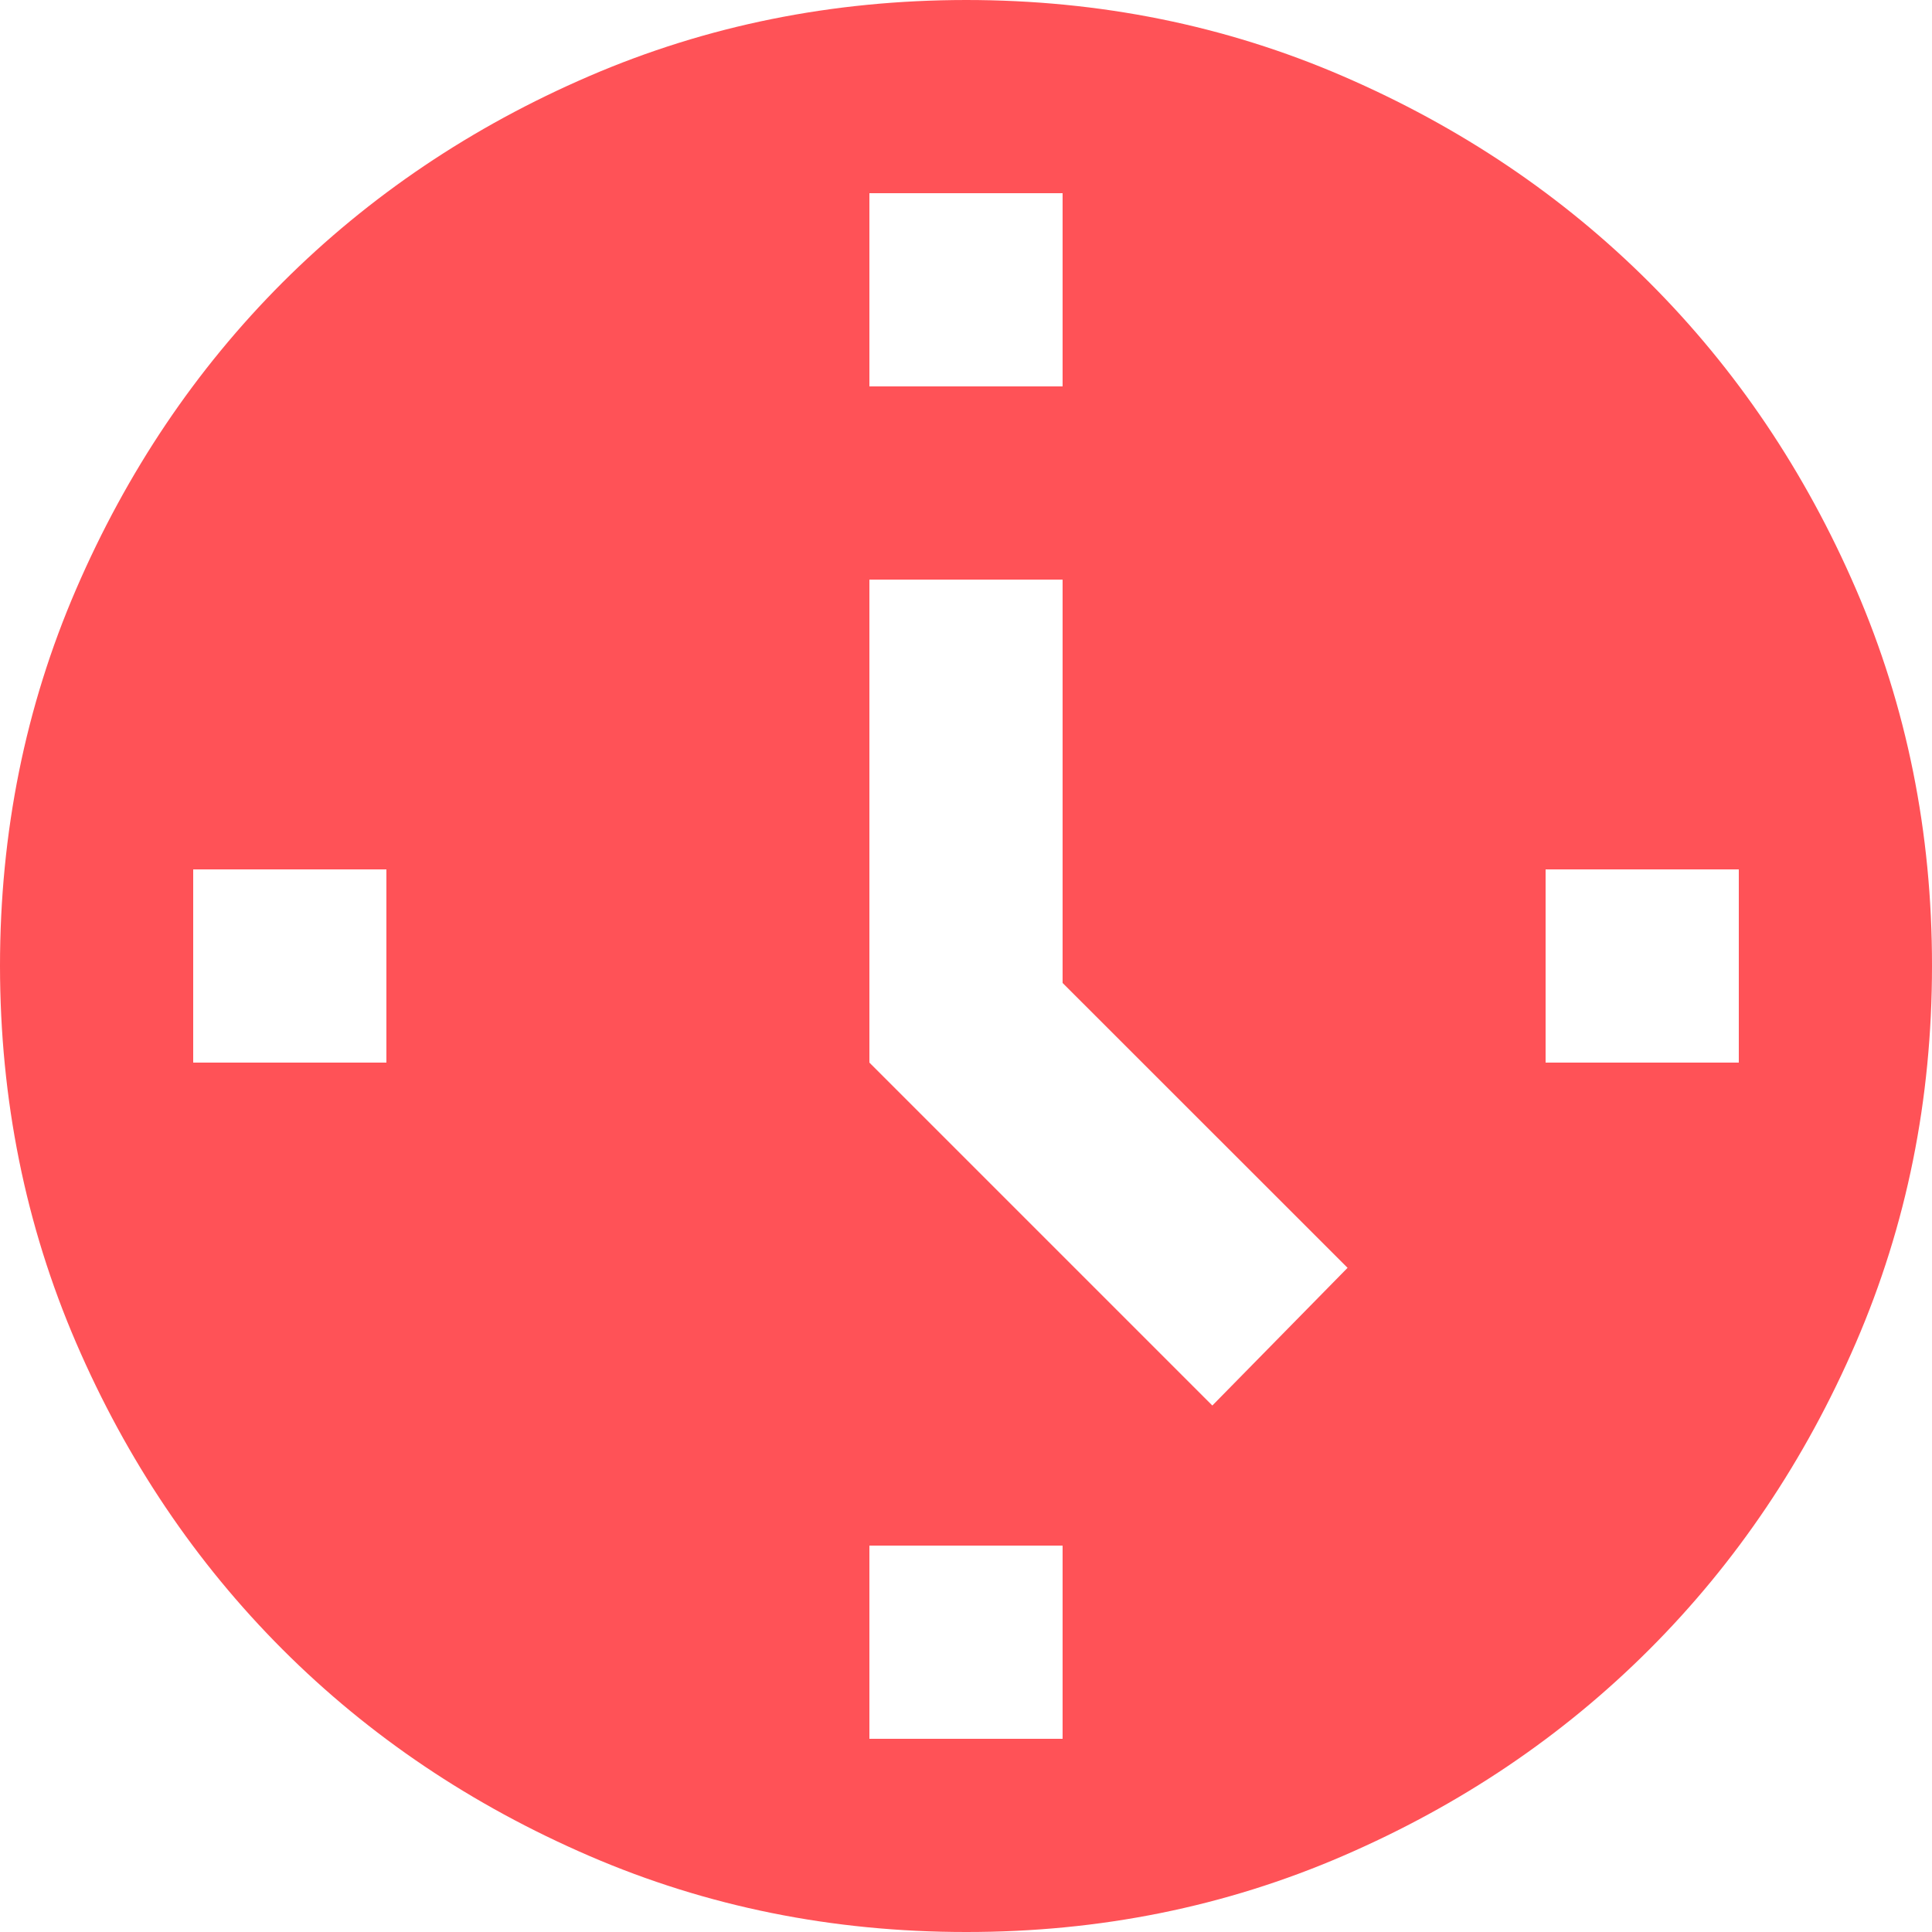 <svg width="18" height="18" viewBox="0 0 18 18" fill="none" xmlns="http://www.w3.org/2000/svg">
<path d="M11.295 13.095L12.555 11.812L9.9 9.158V5.4H8.1V9.9L11.295 13.095ZM8.1 3.6H9.9V1.8H8.1V3.6ZM14.4 9.9H16.2V8.1H14.4V9.9ZM8.1 16.2H9.9V14.4H8.1V16.2ZM1.8 9.9H3.6V8.1H1.8V9.9ZM9 18C7.755 18 6.585 17.764 5.49 17.291C4.395 16.818 3.442 16.177 2.632 15.367C1.823 14.557 1.181 13.605 0.709 12.51C0.237 11.415 0.001 10.245 0 9C0 7.755 0.236 6.585 0.709 5.49C1.182 4.395 1.823 3.442 2.632 2.632C3.442 1.823 4.395 1.181 5.49 0.709C6.585 0.237 7.755 0.001 9 0C10.245 0 11.415 0.236 12.51 0.709C13.605 1.182 14.557 1.823 15.367 2.632C16.177 3.442 16.819 4.395 17.292 5.49C17.765 6.585 18.001 7.755 18 9C18 10.245 17.764 11.415 17.291 12.51C16.818 13.605 16.177 14.557 15.367 15.367C14.557 16.177 13.605 16.819 12.51 17.292C11.415 17.765 10.245 18.001 9 18Z" fill="#FF5257"/>
</svg>

